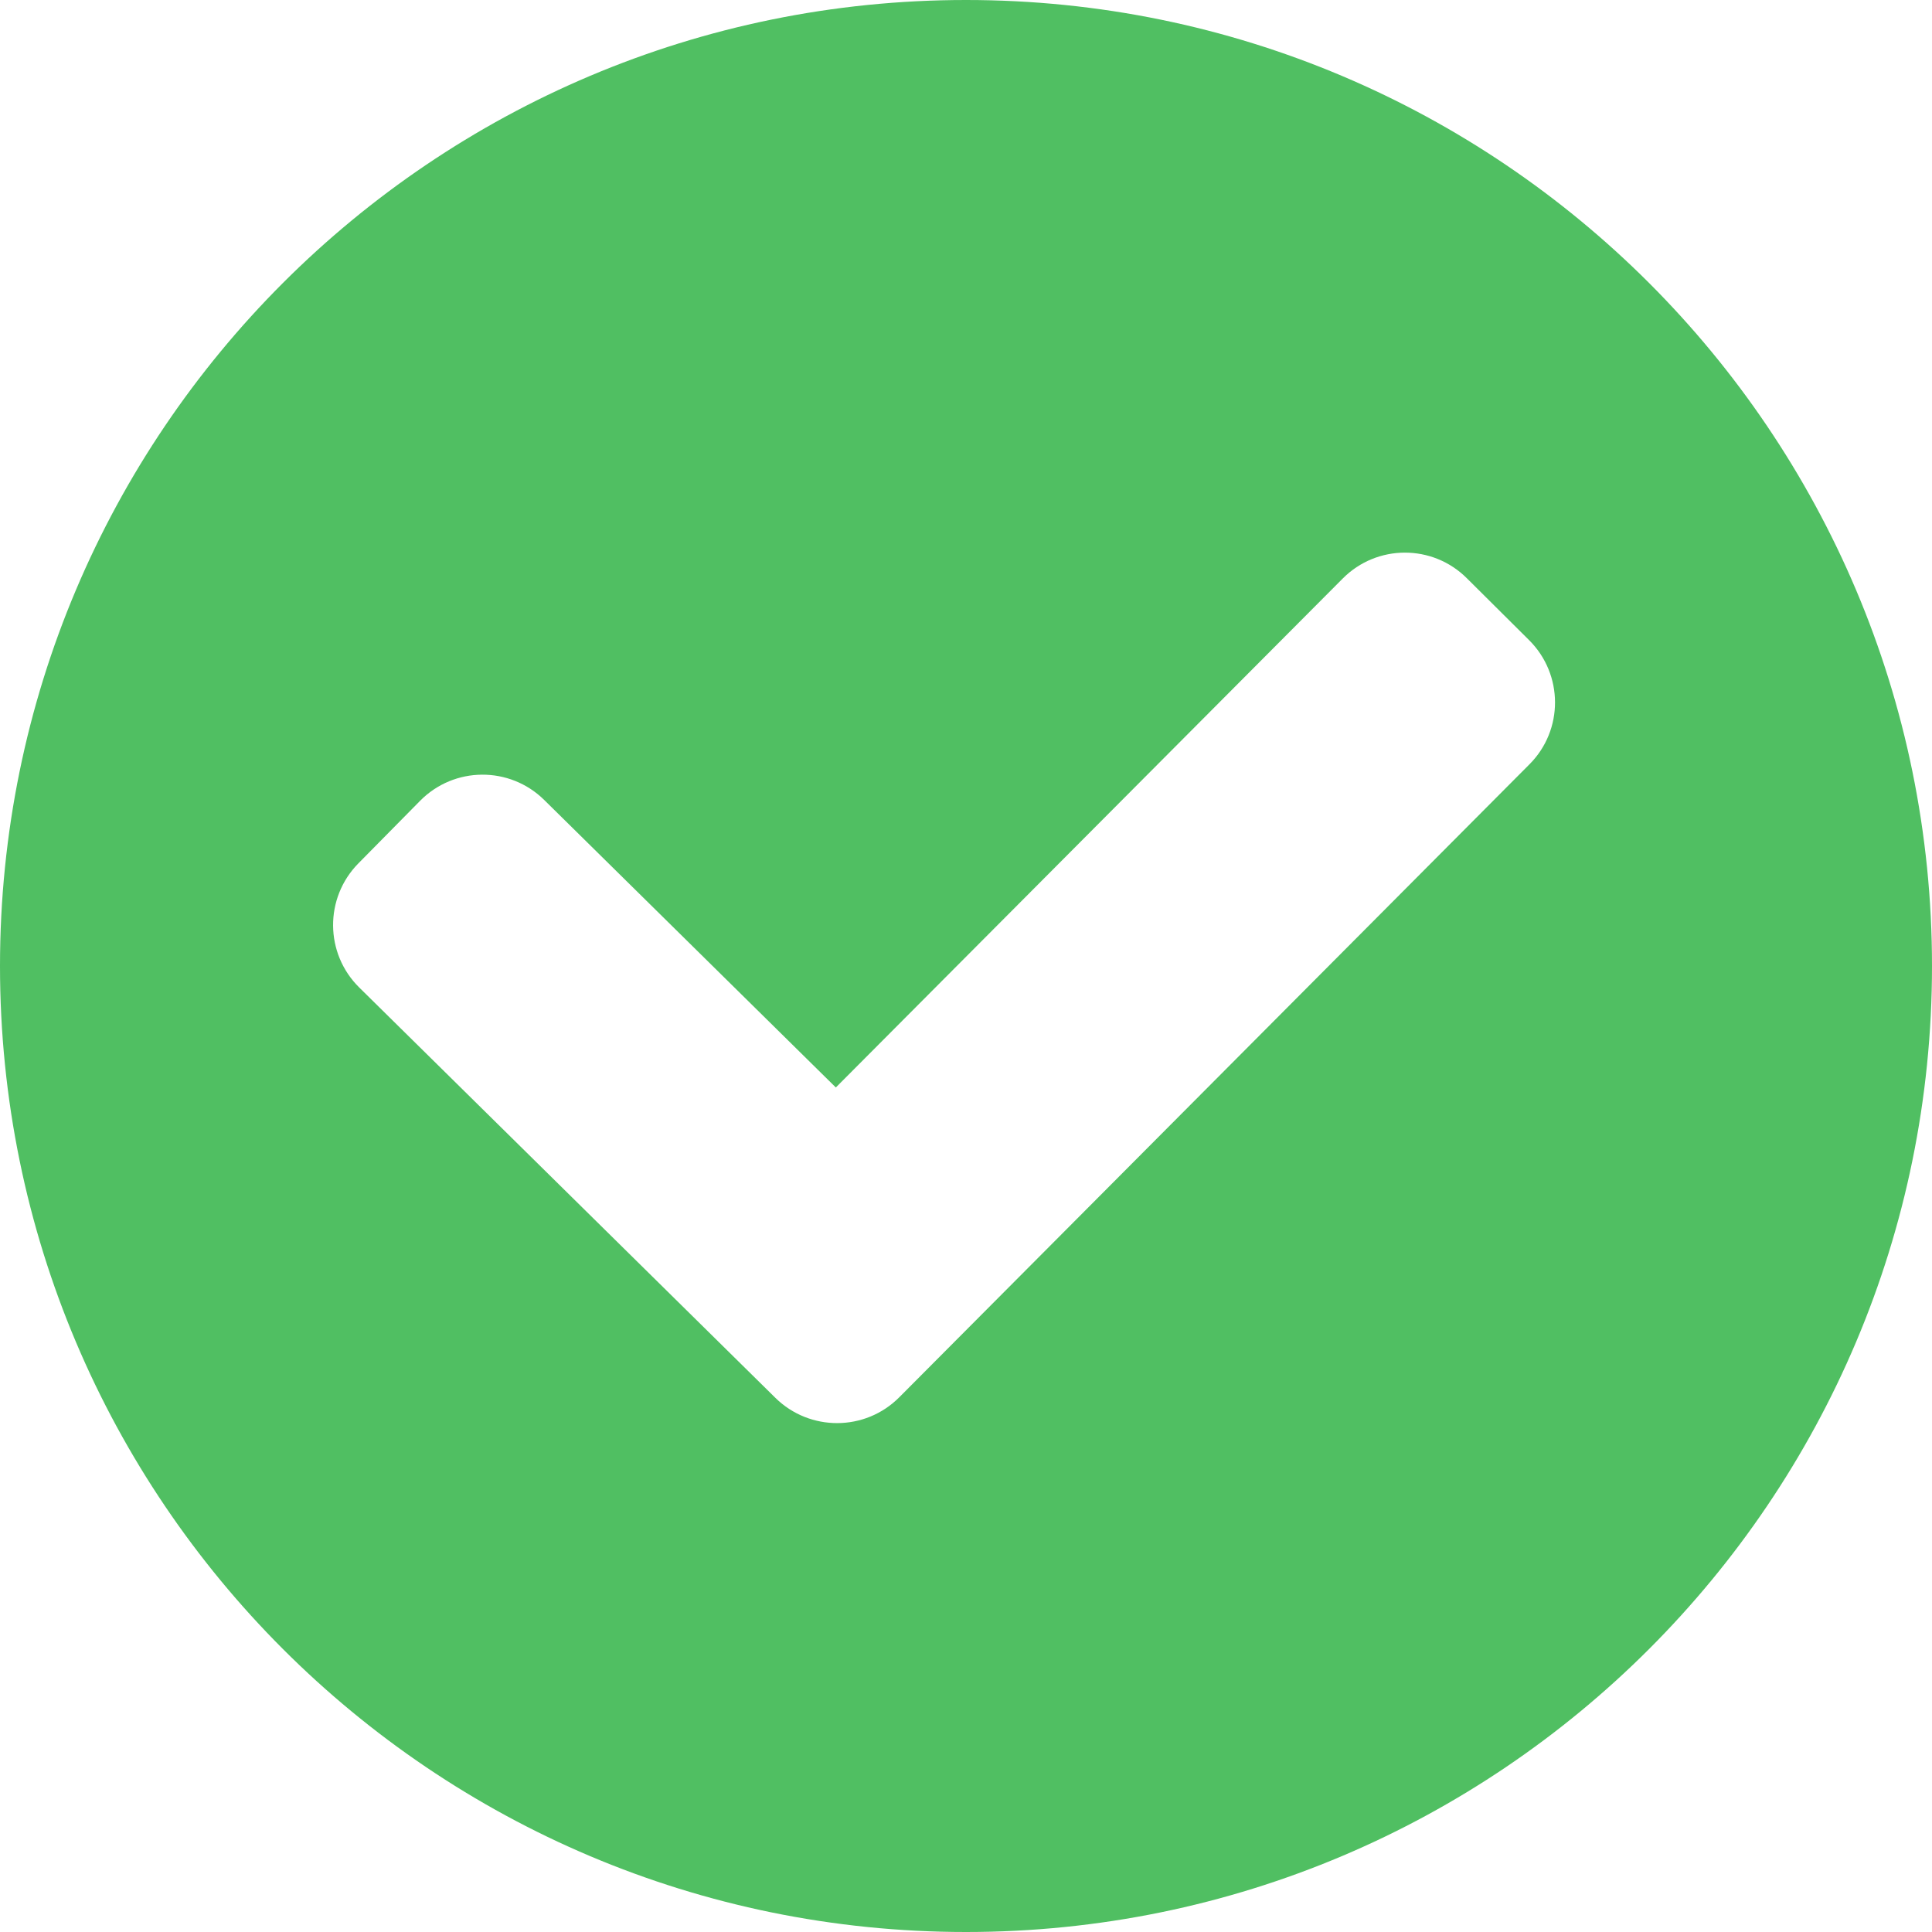 <svg width="16" height="16" viewBox="0 0 16 16" fill="none" xmlns="http://www.w3.org/2000/svg">
<path fill-rule="evenodd" clip-rule="evenodd" d="M0 8C0 3.582 3.582 0 8 0C12.418 0 16 3.582 16 8C16 12.418 12.418 16 8 16C3.582 16 0 12.418 0 8ZM12.666 6.33C12.95 6.046 12.948 5.585 12.664 5.302L12.148 4.789C11.864 4.505 11.403 4.506 11.12 4.791L6.922 9.006L4.507 6.625C4.221 6.343 3.761 6.346 3.479 6.632L2.968 7.15C2.686 7.436 2.689 7.896 2.975 8.178L6.421 11.576C6.706 11.857 7.165 11.855 7.447 11.572L12.666 6.33Z" fill="#50BF62"/>
</svg>
